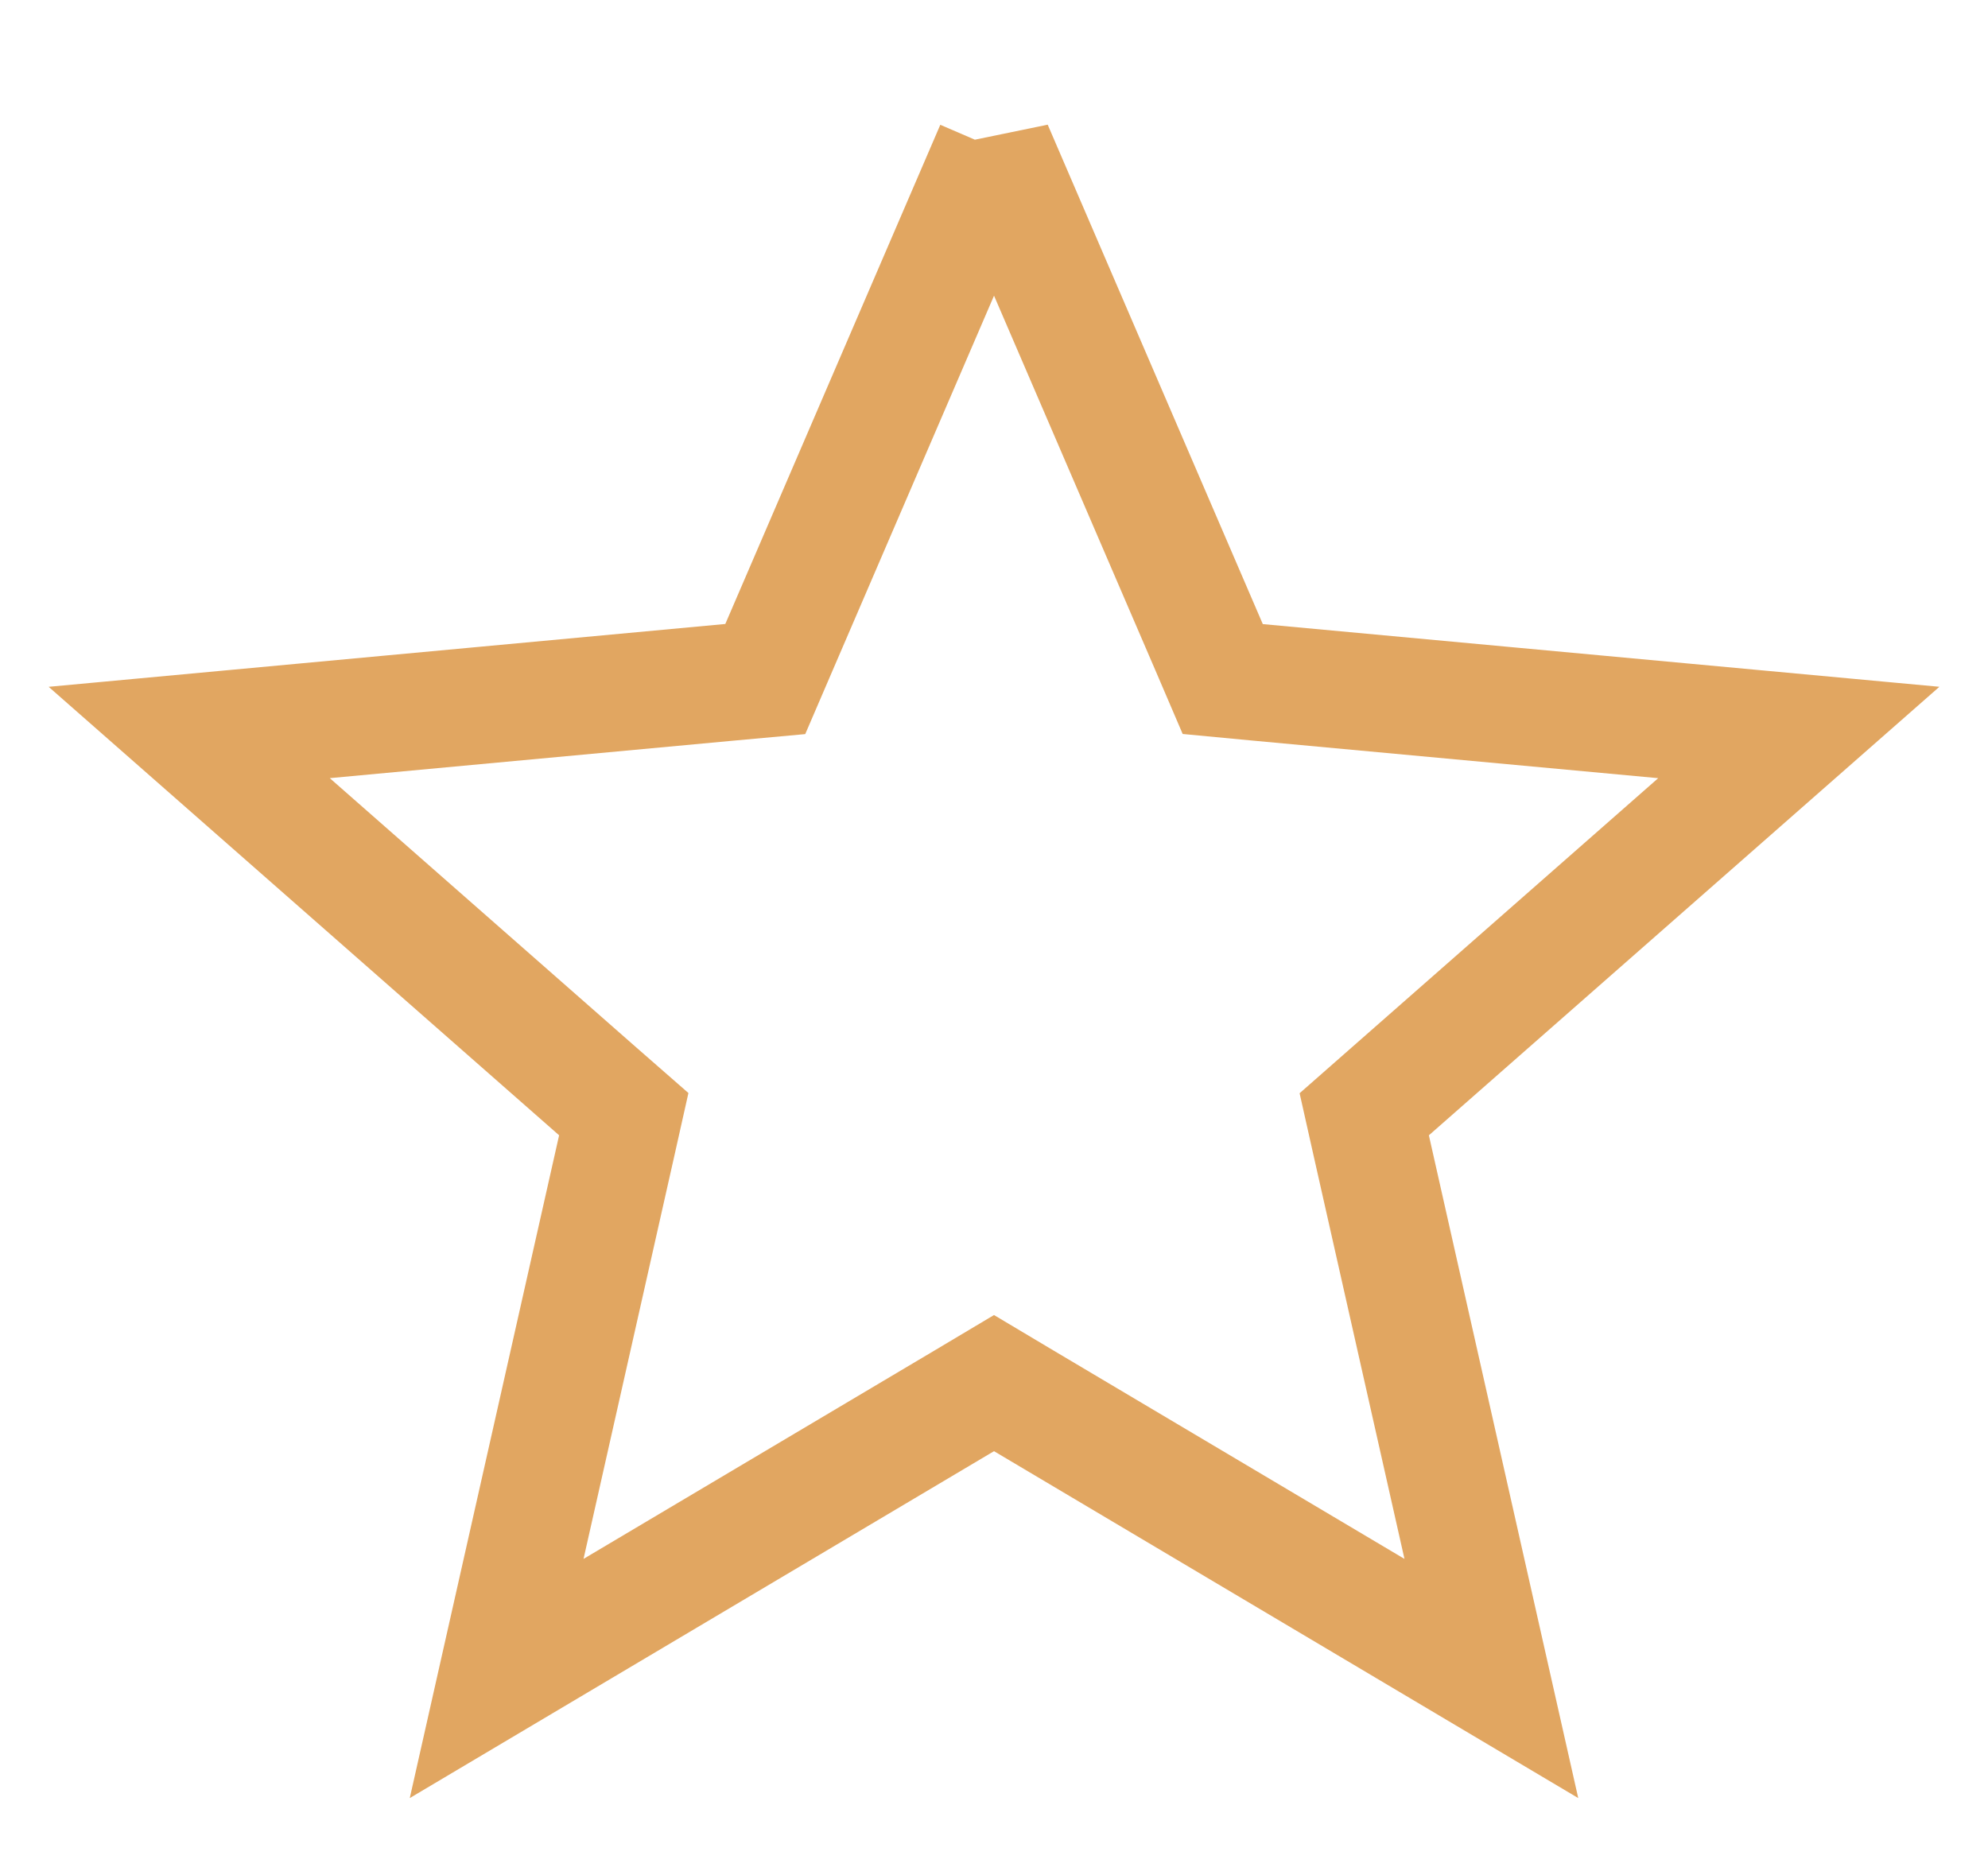 <svg width="17" height="16" fill="none" xmlns="http://www.w3.org/2000/svg"><path d="m8.5 1.264 1.839 4.27.117.273.296.028 4.63.429-3.493 3.069-.223.196.065.29 1.022 4.535-3.998-2.374-.255-.152-.255.152-3.998 2.374 1.022-4.536.065-.29-.223-.195-3.493-3.069 4.63-.43.296-.027.117-.272L8.5 1.265Z" stroke="#E1A661"/></svg>